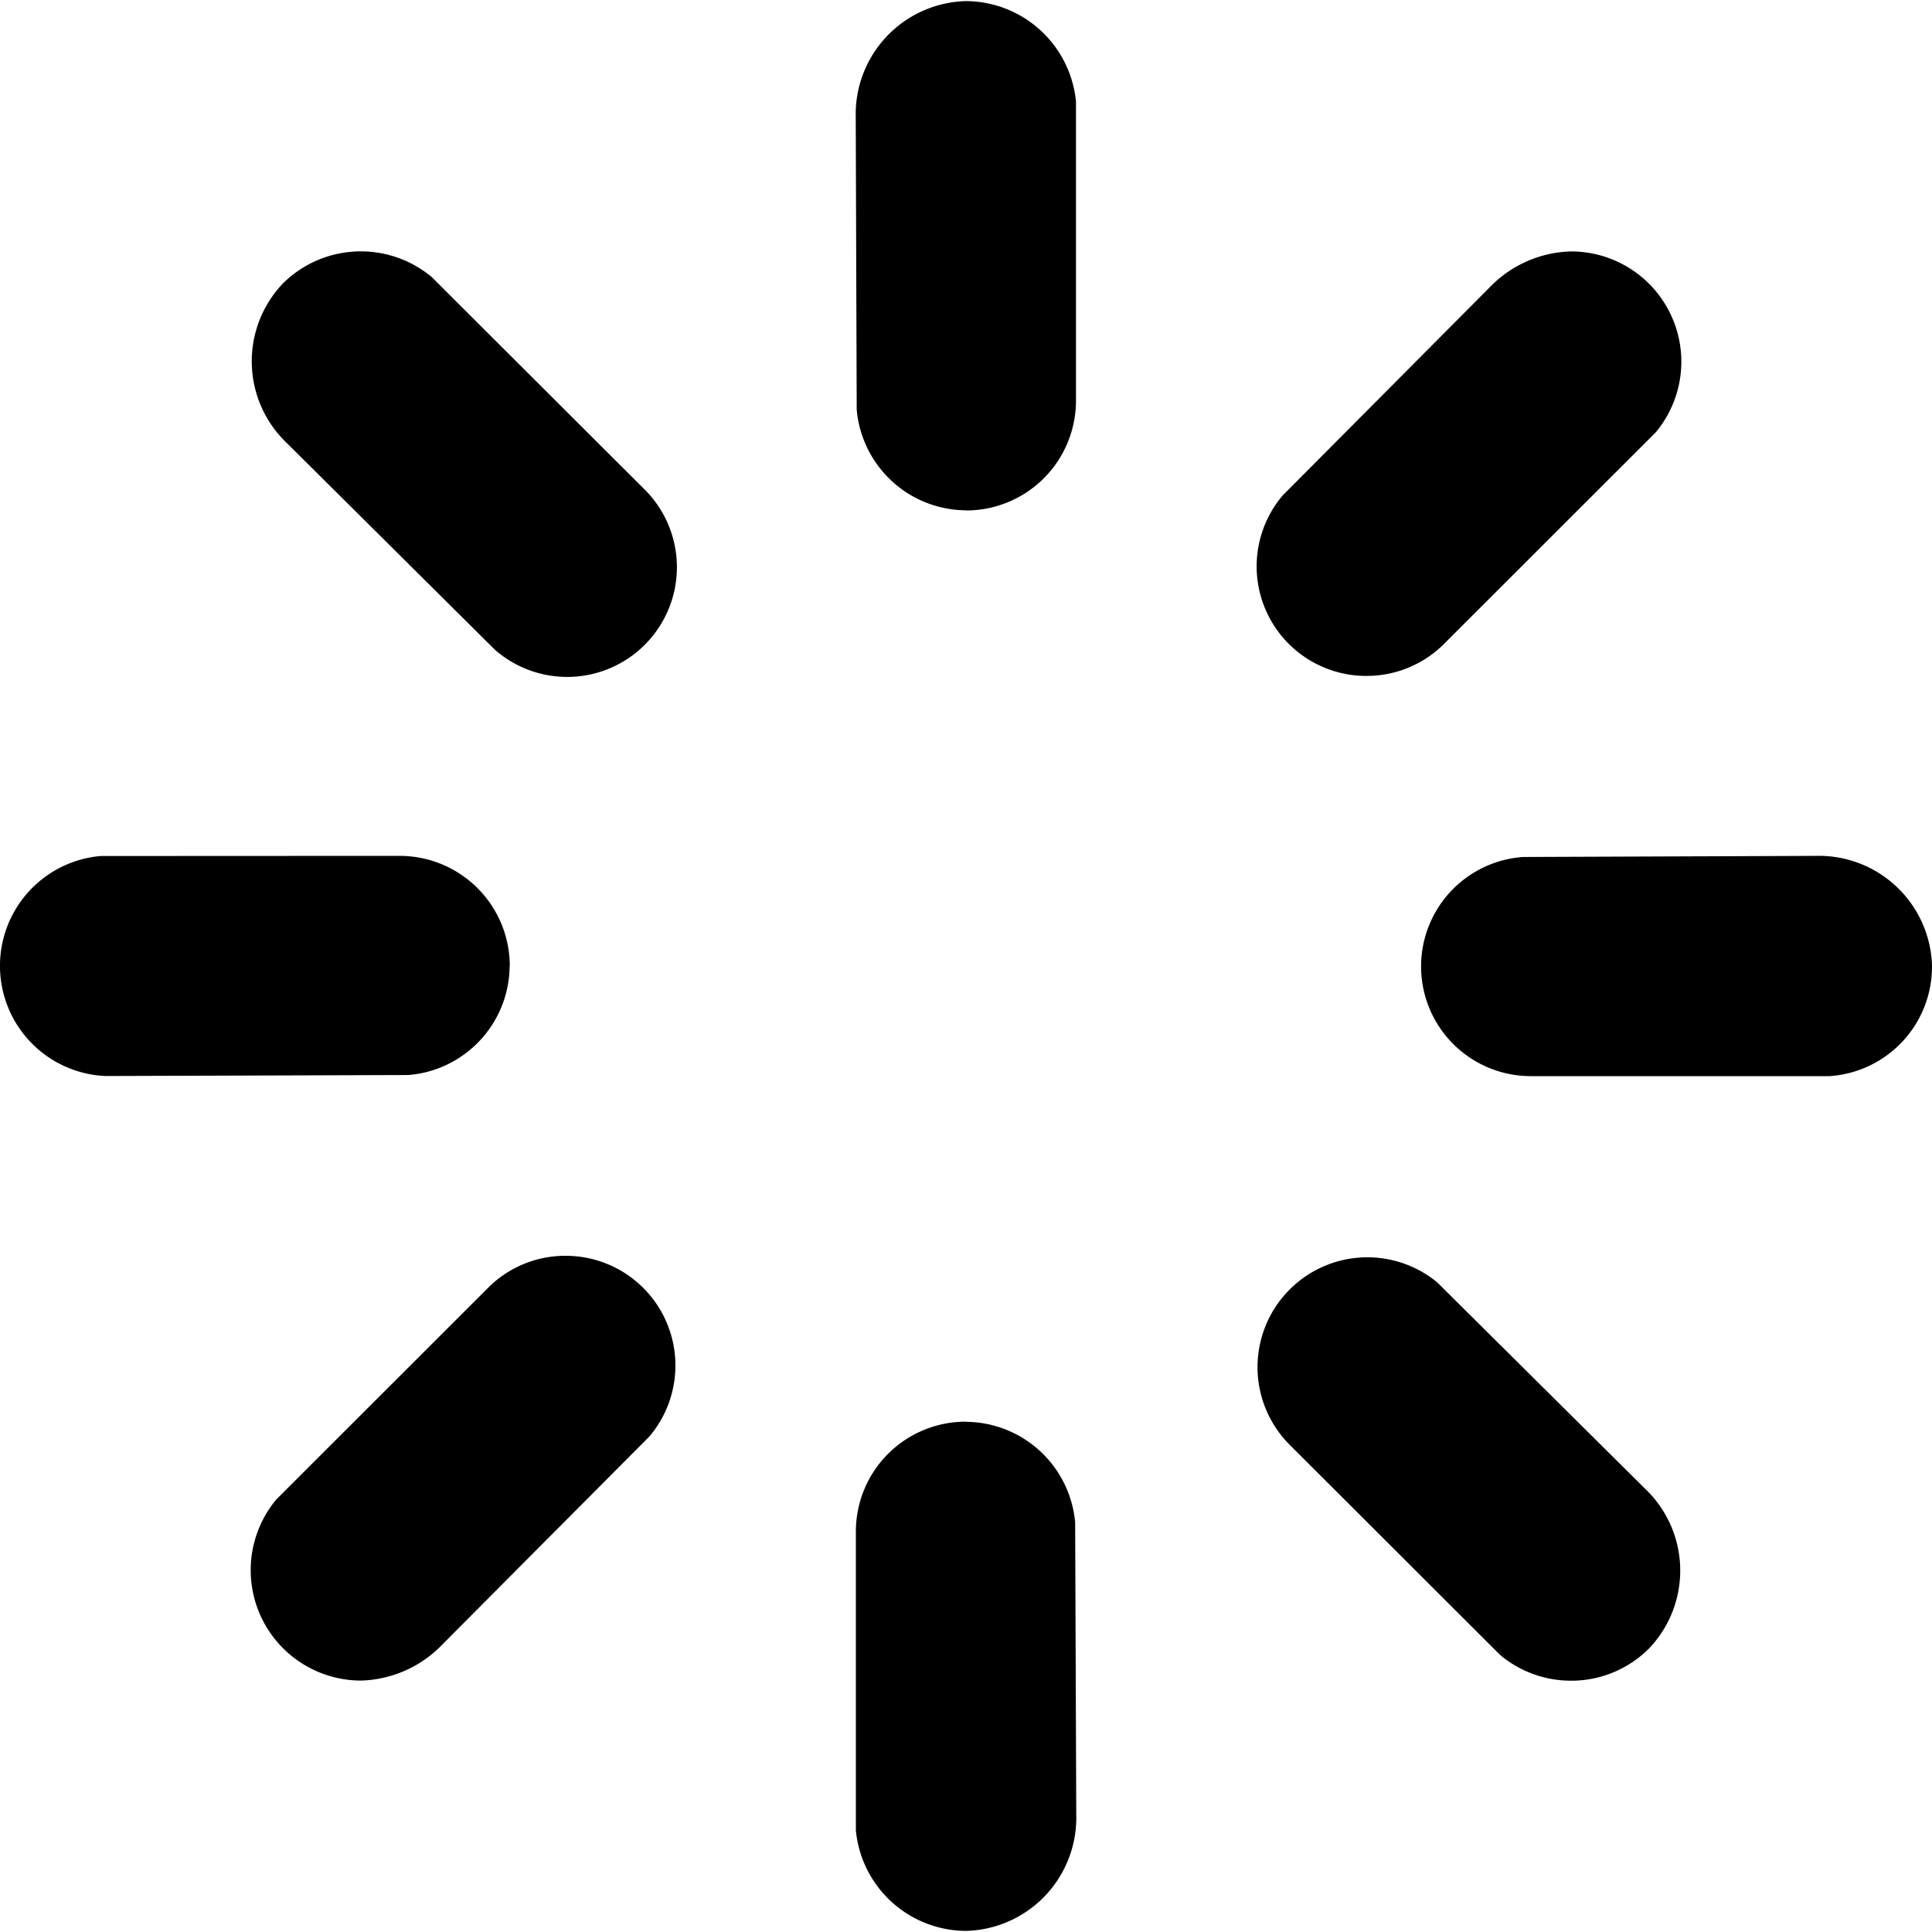 <svg data-tags="loading, in progress, progress, dotted circle, status, buffering" xmlns="http://www.w3.org/2000/svg" viewBox="0 0 14 14"><path d="M3.694 6.998a.798.798 0 00-.795-.796l-2.17.001A.799.799 0 00.76 7.797h.08l2.12-.007a.798.798 0 00.733-.792zM3.129 2.008a.802.802 0 00-1.08.047.818.818 0 00.032 1.158l1.505 1.495a.795.795 0 001.076-1.17zM9.901 4.898a.793.793 0 00.564-.233l1.533-1.532a.799.799 0 00-.614-1.311.848.848 0 00-.592.263L9.295 3.59a.794.794 0 00.606 1.308zM4.098 9.1a.789.789 0 00-.563.234l-1.533 1.532a.8.8 0 00.614 1.312.849.849 0 00.592-.264l1.497-1.504a.795.795 0 00-.607-1.31zM13.16 6.202l-2.123.008a.795.795 0 00.064 1.588h2.161l.009-.001A.795.795 0 0014 6.998a.82.82 0 00-.84-.796zM10.414 9.292a.796.796 0 00-1.076 1.17l1.532 1.53a.798.798 0 00.513.187h.001a.795.795 0 00.566-.234.818.818 0 00-.03-1.158zM6.998 10.302a.796.796 0 00-.796.796v2.166a.805.805 0 00.798.728.82.82 0 00.799-.84l-.008-2.119a.8.8 0 00-.793-.73zM7.002 3.699a.796.796 0 00.795-.798V.736A.805.805 0 007 .008a.82.82 0 00-.799.84l.007 2.12a.8.8 0 00.794.73z"/></svg>